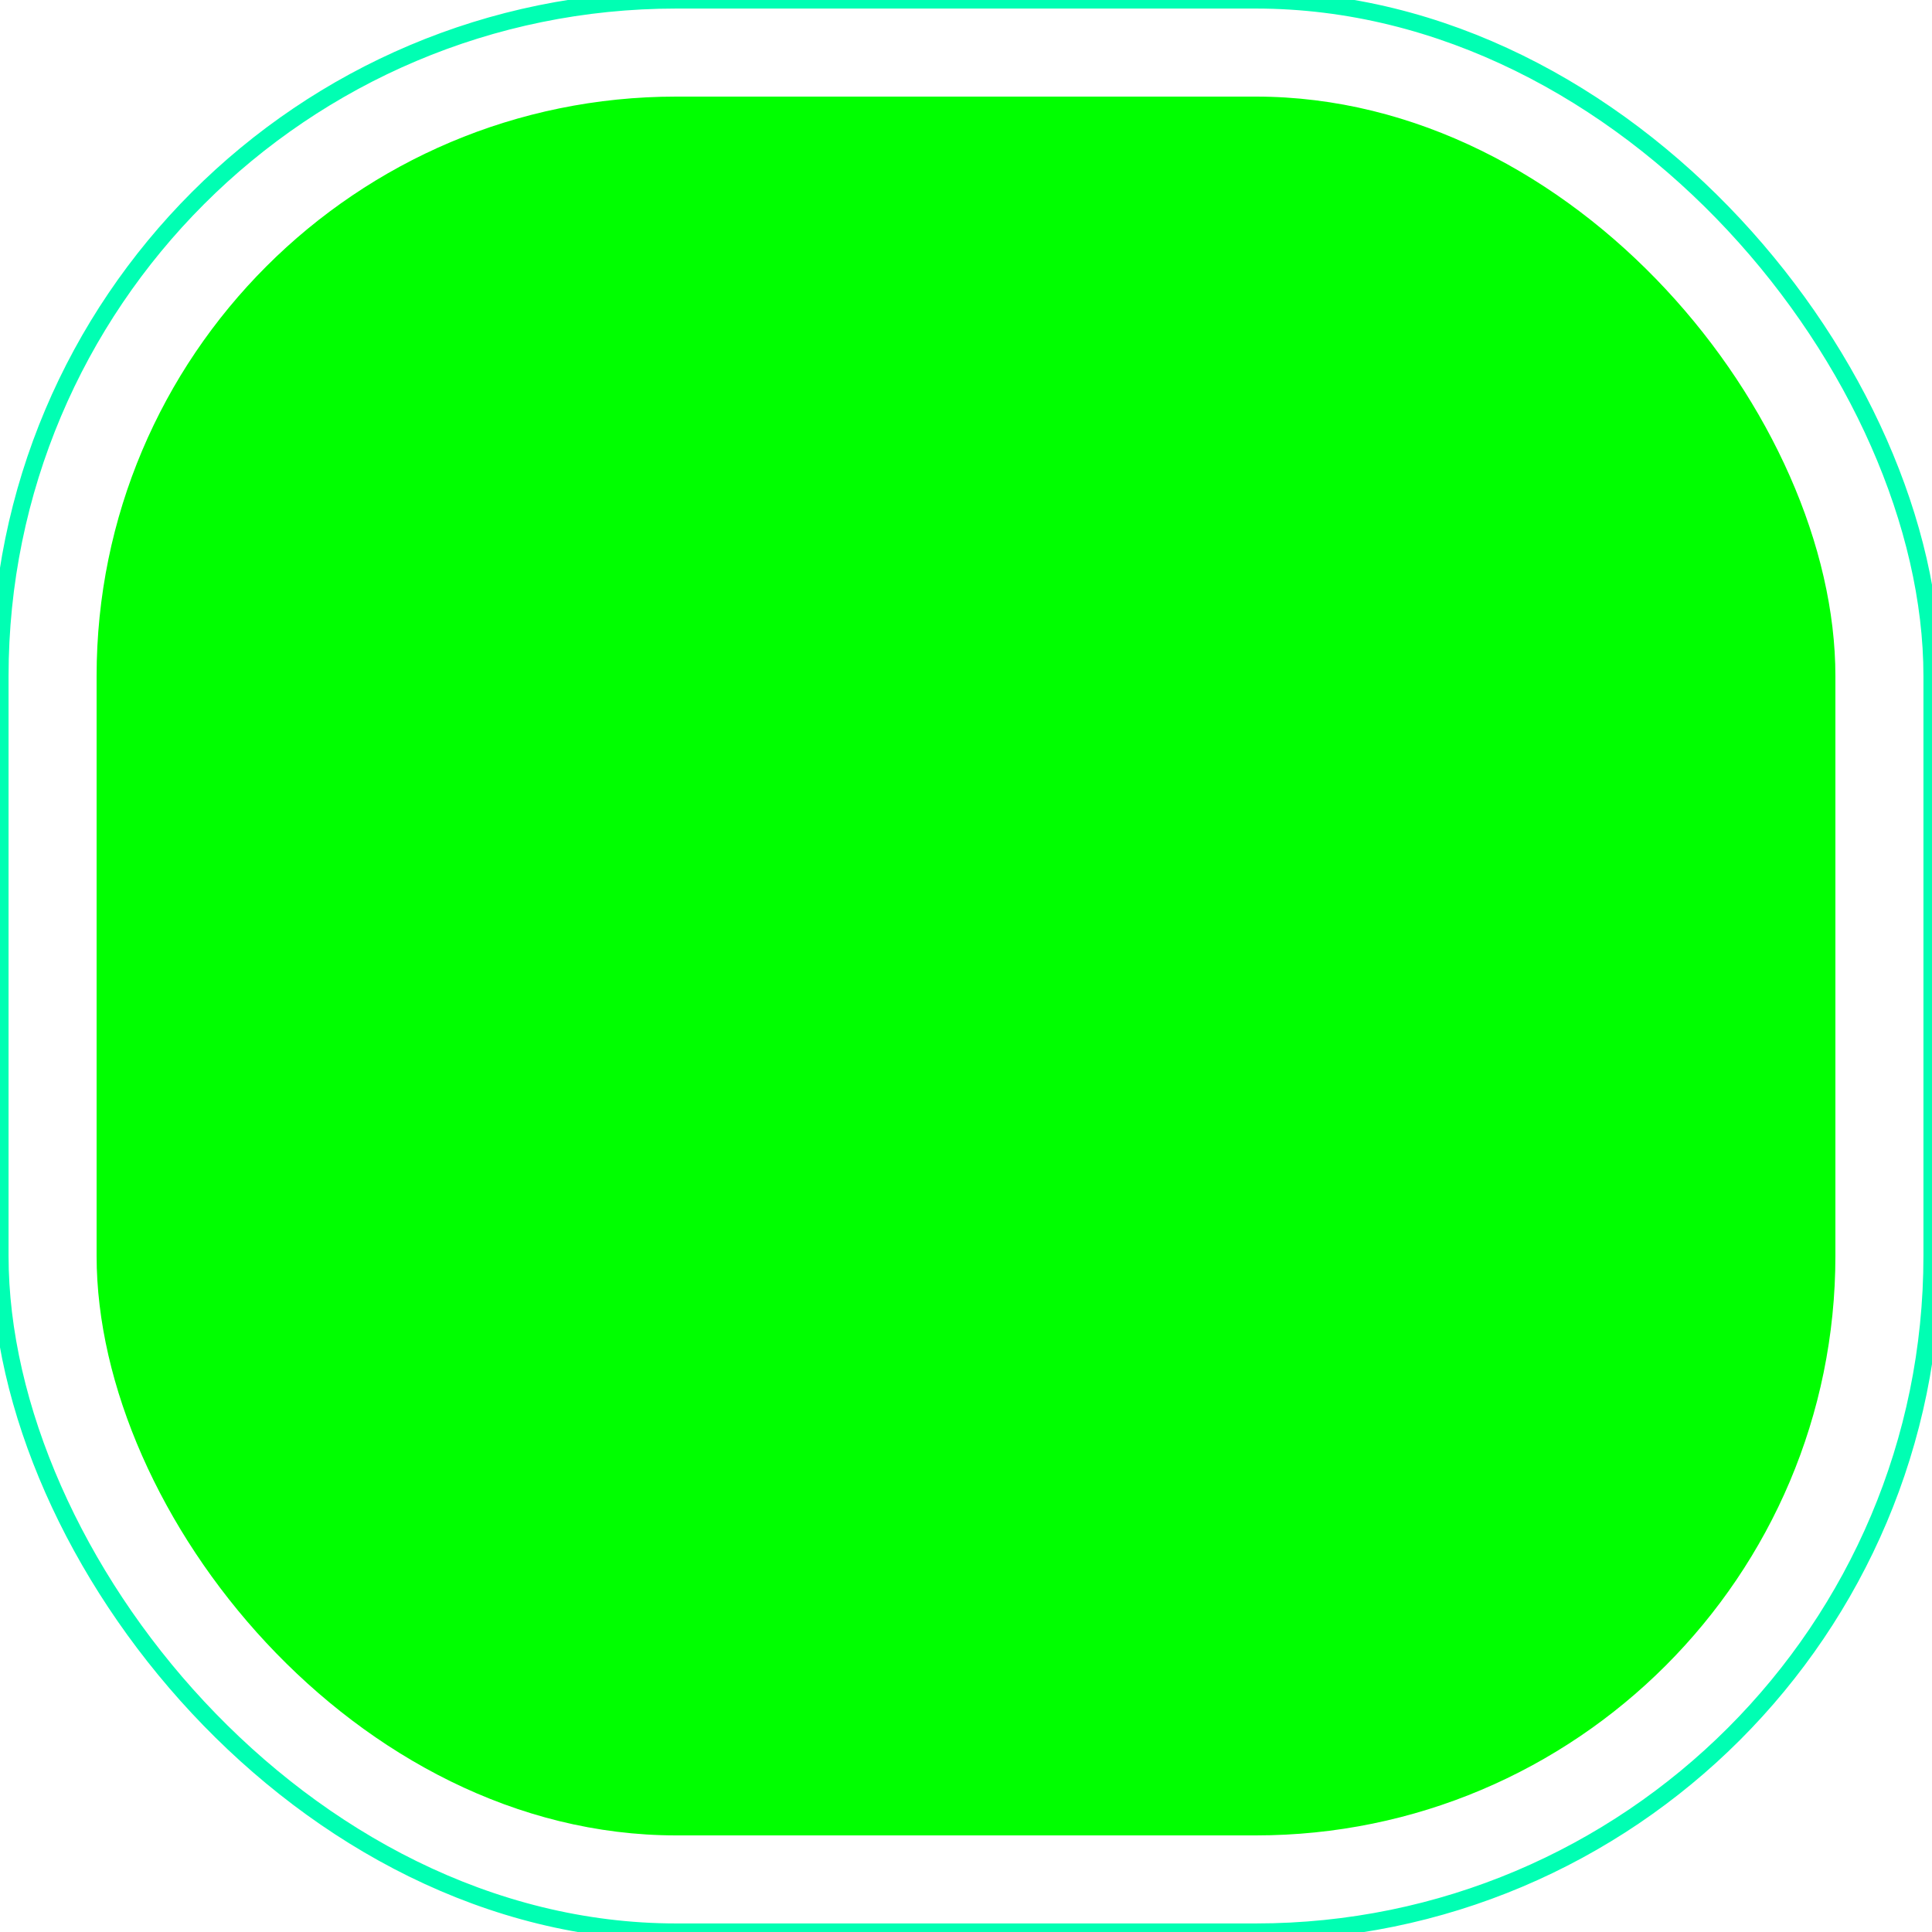 <?xml version="1.0" encoding="UTF-8" standalone="no"?>
<!-- Created with Inkscape (http://www.inkscape.org/) -->

<svg
   xmlns:dc="http://purl.org/dc/elements/1.1/"
   xmlns:cc="http://creativecommons.org/ns#"
   xmlns:rdf="http://www.w3.org/1999/02/22-rdf-syntax-ns#"
   xmlns:svg="http://www.w3.org/2000/svg"
   xmlns="http://www.w3.org/2000/svg"
   xmlns:sodipodi="http://sodipodi.sourceforge.net/DTD/sodipodi-0.dtd"
   xmlns:inkscape="http://www.inkscape.org/namespaces/inkscape"
   width="200"
   height="200"
   viewBox="0 0 200 200"
   id="svg2"
   version="1.1"
   inkscape:version="0.91 r13725"
   sodipodi:docname="button_simple.svg">
  <sodipodi:namedview
     id="base"
     pagecolor="#ffffff"
     bordercolor="#666666"
     borderopacity="1.0"
     inkscape:pageopacity="0.0"
     inkscape:pageshadow="2"
     inkscape:zoom="1.6788735"
     inkscape:cx="-57.230841"
     inkscape:cy="136.3793"
     inkscape:document-units="px"
     inkscape:current-layer="animation"
     showgrid="false"
     borderlayer="true"
     inkscape:showpageshadow="false"
     inkscape:window-width="1920"
     inkscape:window-height="1027"
     inkscape:window-x="0"
     inkscape:window-y="0"
     inkscape:window-maximized="1"
     units="px"
     inkscape:object-paths="true"
     inkscape:snap-intersection-paths="true"
     inkscape:object-nodes="true"
     inkscape:snap-smooth-nodes="true"
     inkscape:snap-midpoints="true"
     inkscape:snap-object-midpoints="true"
     inkscape:snap-center="true"
     inkscape:snap-text-baseline="true"
     inkscape:snap-page="true"
     inkscape:snap-bbox="true"
     inkscape:bbox-paths="true"
     inkscape:bbox-nodes="true"
     inkscape:snap-bbox-edge-midpoints="true"
     inkscape:snap-bbox-midpoints="true" />
  <defs
     id="defs4" />
  <g
     inkscape:groupmode="layer"
     id="animation"
     inkscape:label="animation">
    <rect
       style="opacity:1;fill:none;fill-opacity:1;fill-rule:nonzero;stroke:#00ffb3;stroke-width:1.772;stroke-linecap:round;stroke-linejoin:round;stroke-miterlimit:8;stroke-dasharray:none;stroke-dashoffset:0;stroke-opacity:1"
       id="el1"
       width="200"
       height="200"
       x="4.2970156e-09"
       y="-3.2863086e-06"
       ry="70"
       inkscape:label="el1" />
    <rect
       style="opacity:1;fill:#00ff00;fill-opacity:1;fill-rule:nonzero;stroke:none;stroke-width:1.772;stroke-linecap:round;stroke-linejoin:round;stroke-miterlimit:8;stroke-dasharray:none;stroke-dashoffset:0;stroke-opacity:1"
       id="el2"
       width="180"
       height="180"
       x="10"
       y="10"
       ry="60"
       inkscape:label="#el2" />
  </g>
</svg>

